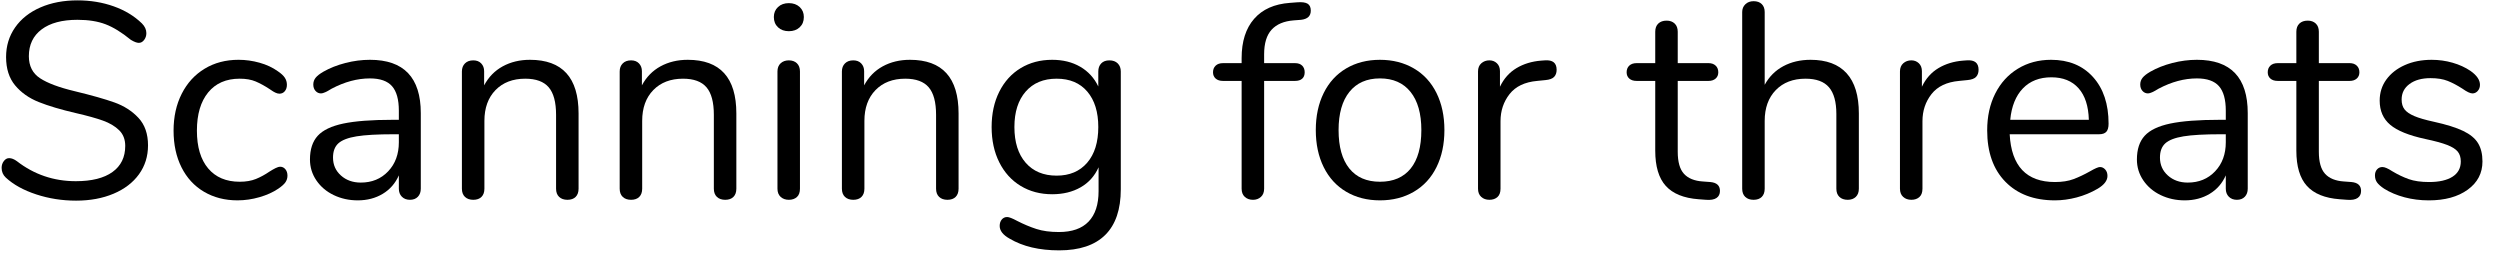 <?xml version="1.0" encoding="UTF-8" standalone="no"?><!DOCTYPE svg PUBLIC "-//W3C//DTD SVG 1.1//EN" "http://www.w3.org/Graphics/SVG/1.1/DTD/svg11.dtd"><svg width="100%" height="100%" viewBox="0 0 126 13" version="1.1" xmlns="http://www.w3.org/2000/svg" xmlns:xlink="http://www.w3.org/1999/xlink" xml:space="preserve" xmlns:serif="http://www.serif.com/" style="fill-rule:evenodd;clip-rule:evenodd;stroke-linejoin:round;stroke-miterlimit:1.414;"><g id="Scanning-for-threats"><path d="M1.825,9.797c-0.639,-0.21 -1.15,-0.492 -1.533,-0.847c-0.14,-0.131 -0.21,-0.294 -0.21,-0.49c0,-0.131 0.037,-0.245 0.112,-0.343c0.075,-0.098 0.163,-0.147 0.266,-0.147c0.121,0 0.252,0.051 0.392,0.154c0.868,0.672 1.857,1.008 2.968,1.008c0.803,0 1.419,-0.154 1.848,-0.462c0.429,-0.308 0.644,-0.747 0.644,-1.316c0,-0.327 -0.103,-0.59 -0.308,-0.791c-0.205,-0.201 -0.476,-0.362 -0.812,-0.483c-0.336,-0.121 -0.789,-0.247 -1.358,-0.378c-0.765,-0.177 -1.393,-0.364 -1.883,-0.56c-0.49,-0.196 -0.887,-0.476 -1.19,-0.84c-0.303,-0.364 -0.455,-0.84 -0.455,-1.428c0,-0.56 0.152,-1.057 0.455,-1.491c0.303,-0.434 0.728,-0.77 1.274,-1.008c0.546,-0.238 1.169,-0.357 1.869,-0.357c0.653,0 1.262,0.1 1.827,0.301c0.565,0.201 1.038,0.488 1.421,0.861c0.149,0.149 0.224,0.313 0.224,0.49c0,0.131 -0.037,0.245 -0.112,0.343c-0.075,0.098 -0.163,0.147 -0.266,0.147c-0.103,0 -0.238,-0.051 -0.406,-0.154c-0.457,-0.373 -0.882,-0.635 -1.274,-0.784c-0.392,-0.149 -0.863,-0.224 -1.414,-0.224c-0.775,0 -1.377,0.161 -1.806,0.483c-0.429,0.322 -0.644,0.772 -0.644,1.351c0,0.495 0.189,0.866 0.567,1.113c0.378,0.247 0.959,0.464 1.743,0.651c0.849,0.205 1.517,0.394 2.002,0.567c0.485,0.173 0.889,0.432 1.211,0.777c0.322,0.345 0.483,0.807 0.483,1.386c0,0.551 -0.152,1.036 -0.455,1.456c-0.303,0.42 -0.73,0.747 -1.281,0.98c-0.551,0.233 -1.181,0.35 -1.89,0.35c-0.7,0 -1.37,-0.105 -2.009,-0.315Z" style="fill-rule:nonzero;"/><path d="M10.281,9.664c-0.49,-0.289 -0.868,-0.7 -1.134,-1.232c-0.266,-0.532 -0.399,-1.148 -0.399,-1.848c0,-0.7 0.138,-1.321 0.413,-1.862c0.275,-0.541 0.66,-0.961 1.155,-1.26c0.495,-0.299 1.064,-0.448 1.708,-0.448c0.355,0 0.707,0.049 1.057,0.147c0.35,0.098 0.656,0.24 0.917,0.427c0.168,0.112 0.287,0.222 0.357,0.329c0.07,0.107 0.105,0.226 0.105,0.357c0,0.131 -0.035,0.238 -0.105,0.322c-0.07,0.084 -0.161,0.126 -0.273,0.126c-0.065,0 -0.135,-0.019 -0.21,-0.056c-0.075,-0.037 -0.138,-0.075 -0.189,-0.112c-0.051,-0.037 -0.086,-0.061 -0.105,-0.07c-0.243,-0.159 -0.474,-0.285 -0.693,-0.378c-0.219,-0.093 -0.488,-0.14 -0.805,-0.14c-0.681,0 -1.211,0.231 -1.589,0.693c-0.378,0.462 -0.567,1.104 -0.567,1.925c0,0.821 0.189,1.456 0.567,1.904c0.378,0.448 0.908,0.672 1.589,0.672c0.317,0 0.59,-0.047 0.819,-0.14c0.229,-0.093 0.46,-0.219 0.693,-0.378c0.103,-0.065 0.201,-0.121 0.294,-0.168c0.093,-0.047 0.173,-0.07 0.238,-0.07c0.103,0 0.189,0.042 0.259,0.126c0.07,0.084 0.105,0.191 0.105,0.322c0,0.121 -0.033,0.231 -0.098,0.329c-0.065,0.098 -0.187,0.208 -0.364,0.329c-0.261,0.177 -0.576,0.32 -0.945,0.427c-0.369,0.107 -0.74,0.161 -1.113,0.161c-0.635,0 -1.197,-0.145 -1.687,-0.434Z" style="fill-rule:nonzero;"/><path d="M21.208,5.702l0,3.808c0,0.168 -0.049,0.303 -0.147,0.406c-0.098,0.103 -0.231,0.154 -0.399,0.154c-0.168,0 -0.303,-0.051 -0.406,-0.154c-0.103,-0.103 -0.154,-0.238 -0.154,-0.406l0,-0.672c-0.177,0.401 -0.448,0.712 -0.812,0.931c-0.364,0.219 -0.784,0.329 -1.26,0.329c-0.439,0 -0.842,-0.089 -1.211,-0.266c-0.369,-0.177 -0.66,-0.425 -0.875,-0.742c-0.215,-0.317 -0.322,-0.667 -0.322,-1.05c0,-0.513 0.131,-0.912 0.392,-1.197c0.261,-0.285 0.691,-0.49 1.288,-0.616c0.597,-0.126 1.428,-0.189 2.492,-0.189l0.308,0l0,-0.462c0,-0.56 -0.114,-0.971 -0.343,-1.232c-0.229,-0.261 -0.6,-0.392 -1.113,-0.392c-0.635,0 -1.279,0.173 -1.932,0.518c-0.252,0.159 -0.429,0.238 -0.532,0.238c-0.112,0 -0.205,-0.042 -0.28,-0.126c-0.075,-0.084 -0.112,-0.191 -0.112,-0.322c0,-0.131 0.04,-0.245 0.119,-0.343c0.079,-0.098 0.208,-0.198 0.385,-0.301c0.327,-0.187 0.698,-0.334 1.113,-0.441c0.415,-0.107 0.828,-0.161 1.239,-0.161c1.708,0 2.562,0.896 2.562,2.688Zm-1.645,2.933c0.359,-0.378 0.539,-0.866 0.539,-1.463l0,-0.406l-0.252,0c-0.821,0 -1.447,0.035 -1.876,0.105c-0.429,0.07 -0.735,0.187 -0.917,0.35c-0.182,0.163 -0.273,0.404 -0.273,0.721c0,0.364 0.133,0.665 0.399,0.903c0.266,0.238 0.6,0.357 1.001,0.357c0.56,0 1.02,-0.189 1.379,-0.567Z" style="fill-rule:nonzero;"/><path d="M29.16,5.716l0,3.794c0,0.177 -0.049,0.315 -0.147,0.413c-0.098,0.098 -0.236,0.147 -0.413,0.147c-0.177,0 -0.317,-0.049 -0.42,-0.147c-0.103,-0.098 -0.154,-0.236 -0.154,-0.413l0,-3.724c0,-0.635 -0.124,-1.097 -0.371,-1.386c-0.247,-0.289 -0.642,-0.434 -1.183,-0.434c-0.625,0 -1.125,0.191 -1.498,0.574c-0.373,0.383 -0.56,0.901 -0.56,1.554l0,3.416c0,0.177 -0.049,0.315 -0.147,0.413c-0.098,0.098 -0.236,0.147 -0.413,0.147c-0.177,0 -0.317,-0.049 -0.42,-0.147c-0.103,-0.098 -0.154,-0.236 -0.154,-0.413l0,-5.908c0,-0.168 0.051,-0.303 0.154,-0.406c0.103,-0.103 0.243,-0.154 0.42,-0.154c0.168,0 0.301,0.051 0.399,0.154c0.098,0.103 0.147,0.233 0.147,0.392l0,0.714c0.224,-0.42 0.537,-0.74 0.938,-0.959c0.401,-0.219 0.859,-0.329 1.372,-0.329c1.633,0 2.45,0.901 2.45,2.702Z" style="fill-rule:nonzero;"/><path d="M37.112,5.716l0,3.794c0,0.177 -0.049,0.315 -0.147,0.413c-0.098,0.098 -0.236,0.147 -0.413,0.147c-0.177,0 -0.317,-0.049 -0.42,-0.147c-0.103,-0.098 -0.154,-0.236 -0.154,-0.413l0,-3.724c0,-0.635 -0.124,-1.097 -0.371,-1.386c-0.247,-0.289 -0.642,-0.434 -1.183,-0.434c-0.625,0 -1.125,0.191 -1.498,0.574c-0.373,0.383 -0.56,0.901 -0.56,1.554l0,3.416c0,0.177 -0.049,0.315 -0.147,0.413c-0.098,0.098 -0.236,0.147 -0.413,0.147c-0.177,0 -0.317,-0.049 -0.42,-0.147c-0.103,-0.098 -0.154,-0.236 -0.154,-0.413l0,-5.908c0,-0.168 0.051,-0.303 0.154,-0.406c0.103,-0.103 0.243,-0.154 0.42,-0.154c0.168,0 0.301,0.051 0.399,0.154c0.098,0.103 0.147,0.233 0.147,0.392l0,0.714c0.224,-0.42 0.537,-0.74 0.938,-0.959c0.401,-0.219 0.859,-0.329 1.372,-0.329c1.633,0 2.45,0.901 2.45,2.702Z" style="fill-rule:nonzero;"/><path d="M39.345,9.923c-0.107,-0.098 -0.161,-0.236 -0.161,-0.413l0,-5.908c0,-0.177 0.054,-0.315 0.161,-0.413c0.107,-0.098 0.245,-0.147 0.413,-0.147c0.168,0 0.303,0.049 0.406,0.147c0.103,0.098 0.154,0.236 0.154,0.413l0,5.908c0,0.187 -0.051,0.327 -0.154,0.42c-0.103,0.093 -0.238,0.14 -0.406,0.14c-0.168,0 -0.306,-0.049 -0.413,-0.147Zm-0.133,-8.547c-0.14,-0.131 -0.21,-0.303 -0.21,-0.518c0,-0.205 0.07,-0.373 0.21,-0.504c0.14,-0.131 0.322,-0.196 0.546,-0.196c0.224,0 0.406,0.065 0.546,0.196c0.14,0.131 0.21,0.299 0.21,0.504c0,0.215 -0.07,0.387 -0.21,0.518c-0.14,0.131 -0.322,0.196 -0.546,0.196c-0.224,0 -0.406,-0.065 -0.546,-0.196Z" style="fill-rule:nonzero;"/><path d="M48.312,5.716l0,3.794c0,0.177 -0.049,0.315 -0.147,0.413c-0.098,0.098 -0.236,0.147 -0.413,0.147c-0.177,0 -0.317,-0.049 -0.42,-0.147c-0.103,-0.098 -0.154,-0.236 -0.154,-0.413l0,-3.724c0,-0.635 -0.124,-1.097 -0.371,-1.386c-0.247,-0.289 -0.642,-0.434 -1.183,-0.434c-0.625,0 -1.125,0.191 -1.498,0.574c-0.373,0.383 -0.56,0.901 -0.56,1.554l0,3.416c0,0.177 -0.049,0.315 -0.147,0.413c-0.098,0.098 -0.236,0.147 -0.413,0.147c-0.177,0 -0.317,-0.049 -0.42,-0.147c-0.103,-0.098 -0.154,-0.236 -0.154,-0.413l0,-5.908c0,-0.168 0.051,-0.303 0.154,-0.406c0.103,-0.103 0.243,-0.154 0.42,-0.154c0.168,0 0.301,0.051 0.399,0.154c0.098,0.103 0.147,0.233 0.147,0.392l0,0.714c0.224,-0.42 0.537,-0.74 0.938,-0.959c0.401,-0.219 0.859,-0.329 1.372,-0.329c1.633,0 2.45,0.901 2.45,2.702Z" style="fill-rule:nonzero;"/><path d="M56.334,3.196c0.103,0.103 0.154,0.238 0.154,0.406l0,5.936c0,1.017 -0.261,1.785 -0.784,2.303c-0.523,0.518 -1.297,0.777 -2.324,0.777c-0.999,0 -1.829,-0.196 -2.492,-0.588c-0.336,-0.187 -0.504,-0.401 -0.504,-0.644c0,-0.131 0.035,-0.238 0.105,-0.322c0.07,-0.084 0.161,-0.126 0.273,-0.126c0.093,0 0.261,0.065 0.504,0.196c0.327,0.168 0.649,0.303 0.966,0.406c0.317,0.103 0.695,0.154 1.134,0.154c0.663,0 1.162,-0.175 1.498,-0.525c0.336,-0.35 0.504,-0.861 0.504,-1.533l0,-1.204c-0.196,0.439 -0.497,0.775 -0.903,1.008c-0.406,0.233 -0.884,0.35 -1.435,0.35c-0.597,0 -1.127,-0.14 -1.589,-0.42c-0.462,-0.28 -0.821,-0.677 -1.078,-1.19c-0.257,-0.513 -0.385,-1.106 -0.385,-1.778c0,-0.672 0.128,-1.265 0.385,-1.778c0.257,-0.513 0.616,-0.91 1.078,-1.19c0.462,-0.28 0.992,-0.42 1.589,-0.42c0.541,0 1.013,0.117 1.414,0.35c0.401,0.233 0.705,0.565 0.91,0.994l0,-0.756c0,-0.168 0.049,-0.303 0.147,-0.406c0.098,-0.103 0.236,-0.154 0.413,-0.154c0.177,0 0.317,0.051 0.42,0.154Zm-1.54,5.005c0.373,-0.434 0.56,-1.034 0.56,-1.799c0,-0.756 -0.184,-1.351 -0.553,-1.785c-0.369,-0.434 -0.884,-0.651 -1.547,-0.651c-0.663,0 -1.183,0.217 -1.561,0.651c-0.378,0.434 -0.567,1.029 -0.567,1.785c0,0.765 0.189,1.365 0.567,1.799c0.378,0.434 0.898,0.651 1.561,0.651c0.653,0 1.167,-0.217 1.54,-0.651Z" style="fill-rule:nonzero;"/><path d="M64.09,1.495c-0.252,0.275 -0.378,0.688 -0.378,1.239l0,0.448l1.554,0c0.159,0 0.28,0.042 0.364,0.126c0.084,0.084 0.126,0.196 0.126,0.336c0,0.14 -0.042,0.247 -0.126,0.322c-0.084,0.075 -0.205,0.112 -0.364,0.112l-1.554,0l0,5.432c0,0.177 -0.054,0.315 -0.161,0.413c-0.107,0.098 -0.24,0.147 -0.399,0.147c-0.168,0 -0.306,-0.049 -0.413,-0.147c-0.107,-0.098 -0.161,-0.236 -0.161,-0.413l0,-5.432l-0.938,0c-0.159,0 -0.282,-0.04 -0.371,-0.119c-0.089,-0.079 -0.133,-0.184 -0.133,-0.315c0,-0.14 0.044,-0.252 0.133,-0.336c0.089,-0.084 0.212,-0.126 0.371,-0.126l0.938,0l0,-0.252c0,-0.84 0.21,-1.5 0.63,-1.981c0.42,-0.481 1.022,-0.749 1.806,-0.805l0.364,-0.028c0.243,-0.019 0.418,0.005 0.525,0.07c0.107,0.065 0.161,0.182 0.161,0.35c0,0.271 -0.163,0.425 -0.49,0.462l-0.364,0.028c-0.495,0.037 -0.868,0.194 -1.12,0.469Z" style="fill-rule:nonzero;"/><path d="M67.849,9.664c-0.49,-0.289 -0.868,-0.702 -1.134,-1.239c-0.266,-0.537 -0.399,-1.16 -0.399,-1.869c0,-0.709 0.133,-1.332 0.399,-1.869c0.266,-0.537 0.644,-0.95 1.134,-1.239c0.49,-0.289 1.057,-0.434 1.701,-0.434c0.644,0 1.213,0.145 1.708,0.434c0.495,0.289 0.875,0.702 1.141,1.239c0.266,0.537 0.399,1.16 0.399,1.869c0,0.709 -0.133,1.332 -0.399,1.869c-0.266,0.537 -0.646,0.95 -1.141,1.239c-0.495,0.289 -1.064,0.434 -1.708,0.434c-0.644,0 -1.211,-0.145 -1.701,-0.434Zm3.248,-1.169c0.359,-0.443 0.539,-1.09 0.539,-1.939c0,-0.831 -0.182,-1.472 -0.546,-1.925c-0.364,-0.453 -0.877,-0.679 -1.54,-0.679c-0.663,0 -1.176,0.226 -1.54,0.679c-0.364,0.453 -0.546,1.094 -0.546,1.925c0,0.84 0.18,1.484 0.539,1.932c0.359,0.448 0.875,0.672 1.547,0.672c0.672,0 1.188,-0.222 1.547,-0.665Z" style="fill-rule:nonzero;"/><path d="M78.454,3.518c0,0.149 -0.042,0.268 -0.126,0.357c-0.084,0.089 -0.229,0.142 -0.434,0.161l-0.42,0.042c-0.625,0.056 -1.09,0.278 -1.393,0.665c-0.303,0.387 -0.455,0.842 -0.455,1.365l0,3.402c0,0.187 -0.051,0.327 -0.154,0.42c-0.103,0.093 -0.238,0.14 -0.406,0.14c-0.168,0 -0.306,-0.049 -0.413,-0.147c-0.107,-0.098 -0.161,-0.236 -0.161,-0.413l0,-5.908c0,-0.177 0.056,-0.315 0.168,-0.413c0.112,-0.098 0.247,-0.147 0.406,-0.147c0.149,0 0.275,0.049 0.378,0.147c0.103,0.098 0.154,0.231 0.154,0.399l0,0.784c0.196,-0.411 0.474,-0.723 0.833,-0.938c0.359,-0.215 0.772,-0.341 1.239,-0.378l0.196,-0.014c0.392,-0.028 0.588,0.131 0.588,0.476Z" style="fill-rule:nonzero;"/><path d="M86.686,9.622c0,0.159 -0.058,0.278 -0.175,0.357c-0.117,0.079 -0.292,0.11 -0.525,0.091l-0.378,-0.028c-0.747,-0.056 -1.297,-0.28 -1.652,-0.672c-0.355,-0.392 -0.532,-0.985 -0.532,-1.778l0,-3.514l-0.938,0c-0.159,0 -0.282,-0.04 -0.371,-0.119c-0.089,-0.079 -0.133,-0.184 -0.133,-0.315c0,-0.14 0.044,-0.252 0.133,-0.336c0.089,-0.084 0.212,-0.126 0.371,-0.126l0.938,0l0,-1.582c0,-0.177 0.051,-0.315 0.154,-0.413c0.103,-0.098 0.243,-0.147 0.42,-0.147c0.168,0 0.303,0.049 0.406,0.147c0.103,0.098 0.154,0.236 0.154,0.413l0,1.582l1.554,0c0.149,0 0.268,0.042 0.357,0.126c0.089,0.084 0.133,0.196 0.133,0.336c0,0.131 -0.044,0.236 -0.133,0.315c-0.089,0.079 -0.208,0.119 -0.357,0.119l-1.554,0l0,3.57c0,0.513 0.105,0.884 0.315,1.113c0.21,0.229 0.525,0.357 0.945,0.385l0.378,0.028c0.327,0.028 0.49,0.177 0.49,0.448Z" style="fill-rule:nonzero;"/><path d="M93.07,3.693c0.411,0.453 0.616,1.127 0.616,2.023l0,3.794c0,0.177 -0.051,0.315 -0.154,0.413c-0.103,0.098 -0.238,0.147 -0.406,0.147c-0.177,0 -0.317,-0.049 -0.42,-0.147c-0.103,-0.098 -0.154,-0.236 -0.154,-0.413l0,-3.766c0,-0.607 -0.124,-1.055 -0.371,-1.344c-0.247,-0.289 -0.642,-0.434 -1.183,-0.434c-0.625,0 -1.125,0.191 -1.498,0.574c-0.373,0.383 -0.56,0.901 -0.56,1.554l0,3.416c0,0.177 -0.049,0.315 -0.147,0.413c-0.098,0.098 -0.236,0.147 -0.413,0.147c-0.177,0 -0.317,-0.049 -0.42,-0.147c-0.103,-0.098 -0.154,-0.236 -0.154,-0.413l0,-8.904c0,-0.159 0.054,-0.289 0.161,-0.392c0.107,-0.103 0.245,-0.154 0.413,-0.154c0.177,0 0.315,0.049 0.413,0.147c0.098,0.098 0.147,0.231 0.147,0.399l0,3.668c0.224,-0.411 0.537,-0.723 0.938,-0.938c0.401,-0.215 0.859,-0.322 1.372,-0.322c0.803,0 1.409,0.226 1.82,0.679Z" style="fill-rule:nonzero;"/><path d="M99.72,3.518c0,0.149 -0.042,0.268 -0.126,0.357c-0.084,0.089 -0.229,0.142 -0.434,0.161l-0.42,0.042c-0.625,0.056 -1.09,0.278 -1.393,0.665c-0.303,0.387 -0.455,0.842 -0.455,1.365l0,3.402c0,0.187 -0.051,0.327 -0.154,0.42c-0.103,0.093 -0.238,0.14 -0.406,0.14c-0.168,0 -0.306,-0.049 -0.413,-0.147c-0.107,-0.098 -0.161,-0.236 -0.161,-0.413l0,-5.908c0,-0.177 0.056,-0.315 0.168,-0.413c0.112,-0.098 0.247,-0.147 0.406,-0.147c0.149,0 0.275,0.049 0.378,0.147c0.103,0.098 0.154,0.231 0.154,0.399l0,0.784c0.196,-0.411 0.474,-0.723 0.833,-0.938c0.359,-0.215 0.772,-0.341 1.239,-0.378l0.196,-0.014c0.392,-0.028 0.588,0.131 0.588,0.476Z" style="fill-rule:nonzero;"/><path d="M106.104,8.544c0.075,0.084 0.112,0.191 0.112,0.322c0,0.233 -0.163,0.448 -0.49,0.644c-0.336,0.196 -0.691,0.343 -1.064,0.441c-0.373,0.098 -0.737,0.147 -1.092,0.147c-1.055,0 -1.888,-0.313 -2.499,-0.938c-0.611,-0.625 -0.917,-1.489 -0.917,-2.59c0,-0.7 0.135,-1.318 0.406,-1.855c0.271,-0.537 0.651,-0.954 1.141,-1.253c0.49,-0.299 1.048,-0.448 1.673,-0.448c0.887,0 1.591,0.289 2.114,0.868c0.523,0.579 0.784,1.363 0.784,2.352c0,0.187 -0.037,0.322 -0.112,0.406c-0.075,0.084 -0.196,0.126 -0.364,0.126l-4.508,0c0.084,1.605 0.845,2.408 2.282,2.408c0.364,0 0.677,-0.049 0.938,-0.147c0.261,-0.098 0.541,-0.231 0.84,-0.399c0.243,-0.14 0.406,-0.21 0.49,-0.21c0.103,0 0.191,0.042 0.266,0.126Zm-4.151,-4.088c-0.359,0.373 -0.572,0.901 -0.637,1.582l3.962,0c-0.019,-0.691 -0.191,-1.22 -0.518,-1.589c-0.327,-0.369 -0.784,-0.553 -1.372,-0.553c-0.597,0 -1.076,0.187 -1.435,0.56Z" style="fill-rule:nonzero;"/><path d="M113.286,5.702l0,3.808c0,0.168 -0.049,0.303 -0.147,0.406c-0.098,0.103 -0.231,0.154 -0.399,0.154c-0.168,0 -0.303,-0.051 -0.406,-0.154c-0.103,-0.103 -0.154,-0.238 -0.154,-0.406l0,-0.672c-0.177,0.401 -0.448,0.712 -0.812,0.931c-0.364,0.219 -0.784,0.329 -1.26,0.329c-0.439,0 -0.842,-0.089 -1.211,-0.266c-0.369,-0.177 -0.66,-0.425 -0.875,-0.742c-0.215,-0.317 -0.322,-0.667 -0.322,-1.05c0,-0.513 0.131,-0.912 0.392,-1.197c0.261,-0.285 0.691,-0.49 1.288,-0.616c0.597,-0.126 1.428,-0.189 2.492,-0.189l0.308,0l0,-0.462c0,-0.56 -0.114,-0.971 -0.343,-1.232c-0.229,-0.261 -0.6,-0.392 -1.113,-0.392c-0.635,0 -1.279,0.173 -1.932,0.518c-0.252,0.159 -0.429,0.238 -0.532,0.238c-0.112,0 -0.205,-0.042 -0.28,-0.126c-0.075,-0.084 -0.112,-0.191 -0.112,-0.322c0,-0.131 0.04,-0.245 0.119,-0.343c0.079,-0.098 0.208,-0.198 0.385,-0.301c0.327,-0.187 0.698,-0.334 1.113,-0.441c0.415,-0.107 0.828,-0.161 1.239,-0.161c1.708,0 2.562,0.896 2.562,2.688Zm-1.645,2.933c0.359,-0.378 0.539,-0.866 0.539,-1.463l0,-0.406l-0.252,0c-0.821,0 -1.447,0.035 -1.876,0.105c-0.429,0.07 -0.735,0.187 -0.917,0.35c-0.182,0.163 -0.273,0.404 -0.273,0.721c0,0.364 0.133,0.665 0.399,0.903c0.266,0.238 0.6,0.357 1.001,0.357c0.56,0 1.02,-0.189 1.379,-0.567Z" style="fill-rule:nonzero;"/><path d="M118.998,9.622c0,0.159 -0.058,0.278 -0.175,0.357c-0.117,0.079 -0.292,0.11 -0.525,0.091l-0.378,-0.028c-0.747,-0.056 -1.297,-0.28 -1.652,-0.672c-0.355,-0.392 -0.532,-0.985 -0.532,-1.778l0,-3.514l-0.938,0c-0.159,0 -0.282,-0.04 -0.371,-0.119c-0.089,-0.079 -0.133,-0.184 -0.133,-0.315c0,-0.14 0.044,-0.252 0.133,-0.336c0.089,-0.084 0.212,-0.126 0.371,-0.126l0.938,0l0,-1.582c0,-0.177 0.051,-0.315 0.154,-0.413c0.103,-0.098 0.243,-0.147 0.42,-0.147c0.168,0 0.303,0.049 0.406,0.147c0.103,0.098 0.154,0.236 0.154,0.413l0,1.582l1.554,0c0.149,0 0.268,0.042 0.357,0.126c0.089,0.084 0.133,0.196 0.133,0.336c0,0.131 -0.044,0.236 -0.133,0.315c-0.089,0.079 -0.208,0.119 -0.357,0.119l-1.554,0l0,3.57c0,0.513 0.105,0.884 0.315,1.113c0.21,0.229 0.525,0.357 0.945,0.385l0.378,0.028c0.327,0.028 0.49,0.177 0.49,0.448Z" style="fill-rule:nonzero;"/><path d="M121.189,9.944c-0.387,-0.103 -0.73,-0.247 -1.029,-0.434c-0.168,-0.112 -0.287,-0.217 -0.357,-0.315c-0.07,-0.098 -0.105,-0.217 -0.105,-0.357c0,-0.121 0.035,-0.222 0.105,-0.301c0.07,-0.079 0.161,-0.119 0.273,-0.119c0.112,0 0.275,0.07 0.49,0.21c0.28,0.168 0.558,0.301 0.833,0.399c0.275,0.098 0.618,0.147 1.029,0.147c0.504,0 0.896,-0.089 1.176,-0.266c0.28,-0.177 0.42,-0.434 0.42,-0.77c0,-0.205 -0.051,-0.371 -0.154,-0.497c-0.103,-0.126 -0.28,-0.238 -0.532,-0.336c-0.252,-0.098 -0.621,-0.198 -1.106,-0.301c-0.821,-0.177 -1.409,-0.415 -1.764,-0.714c-0.355,-0.299 -0.532,-0.705 -0.532,-1.218c0,-0.401 0.112,-0.756 0.336,-1.064c0.224,-0.308 0.534,-0.551 0.931,-0.728c0.397,-0.177 0.847,-0.266 1.351,-0.266c0.364,0 0.716,0.049 1.057,0.147c0.341,0.098 0.642,0.236 0.903,0.413c0.317,0.224 0.476,0.457 0.476,0.7c0,0.121 -0.037,0.224 -0.112,0.308c-0.075,0.084 -0.163,0.126 -0.266,0.126c-0.112,0 -0.28,-0.079 -0.504,-0.238c-0.261,-0.168 -0.509,-0.299 -0.742,-0.392c-0.233,-0.093 -0.523,-0.14 -0.868,-0.14c-0.439,0 -0.791,0.098 -1.057,0.294c-0.266,0.196 -0.399,0.457 -0.399,0.784c0,0.205 0.049,0.371 0.147,0.497c0.098,0.126 0.261,0.238 0.49,0.336c0.229,0.098 0.558,0.194 0.987,0.287c0.635,0.14 1.127,0.294 1.477,0.462c0.35,0.168 0.6,0.373 0.749,0.616c0.149,0.243 0.224,0.551 0.224,0.924c0,0.588 -0.247,1.062 -0.742,1.421c-0.495,0.359 -1.148,0.539 -1.96,0.539c-0.429,0 -0.838,-0.051 -1.225,-0.154Z" style="fill-rule:nonzero;"/></g></svg>
